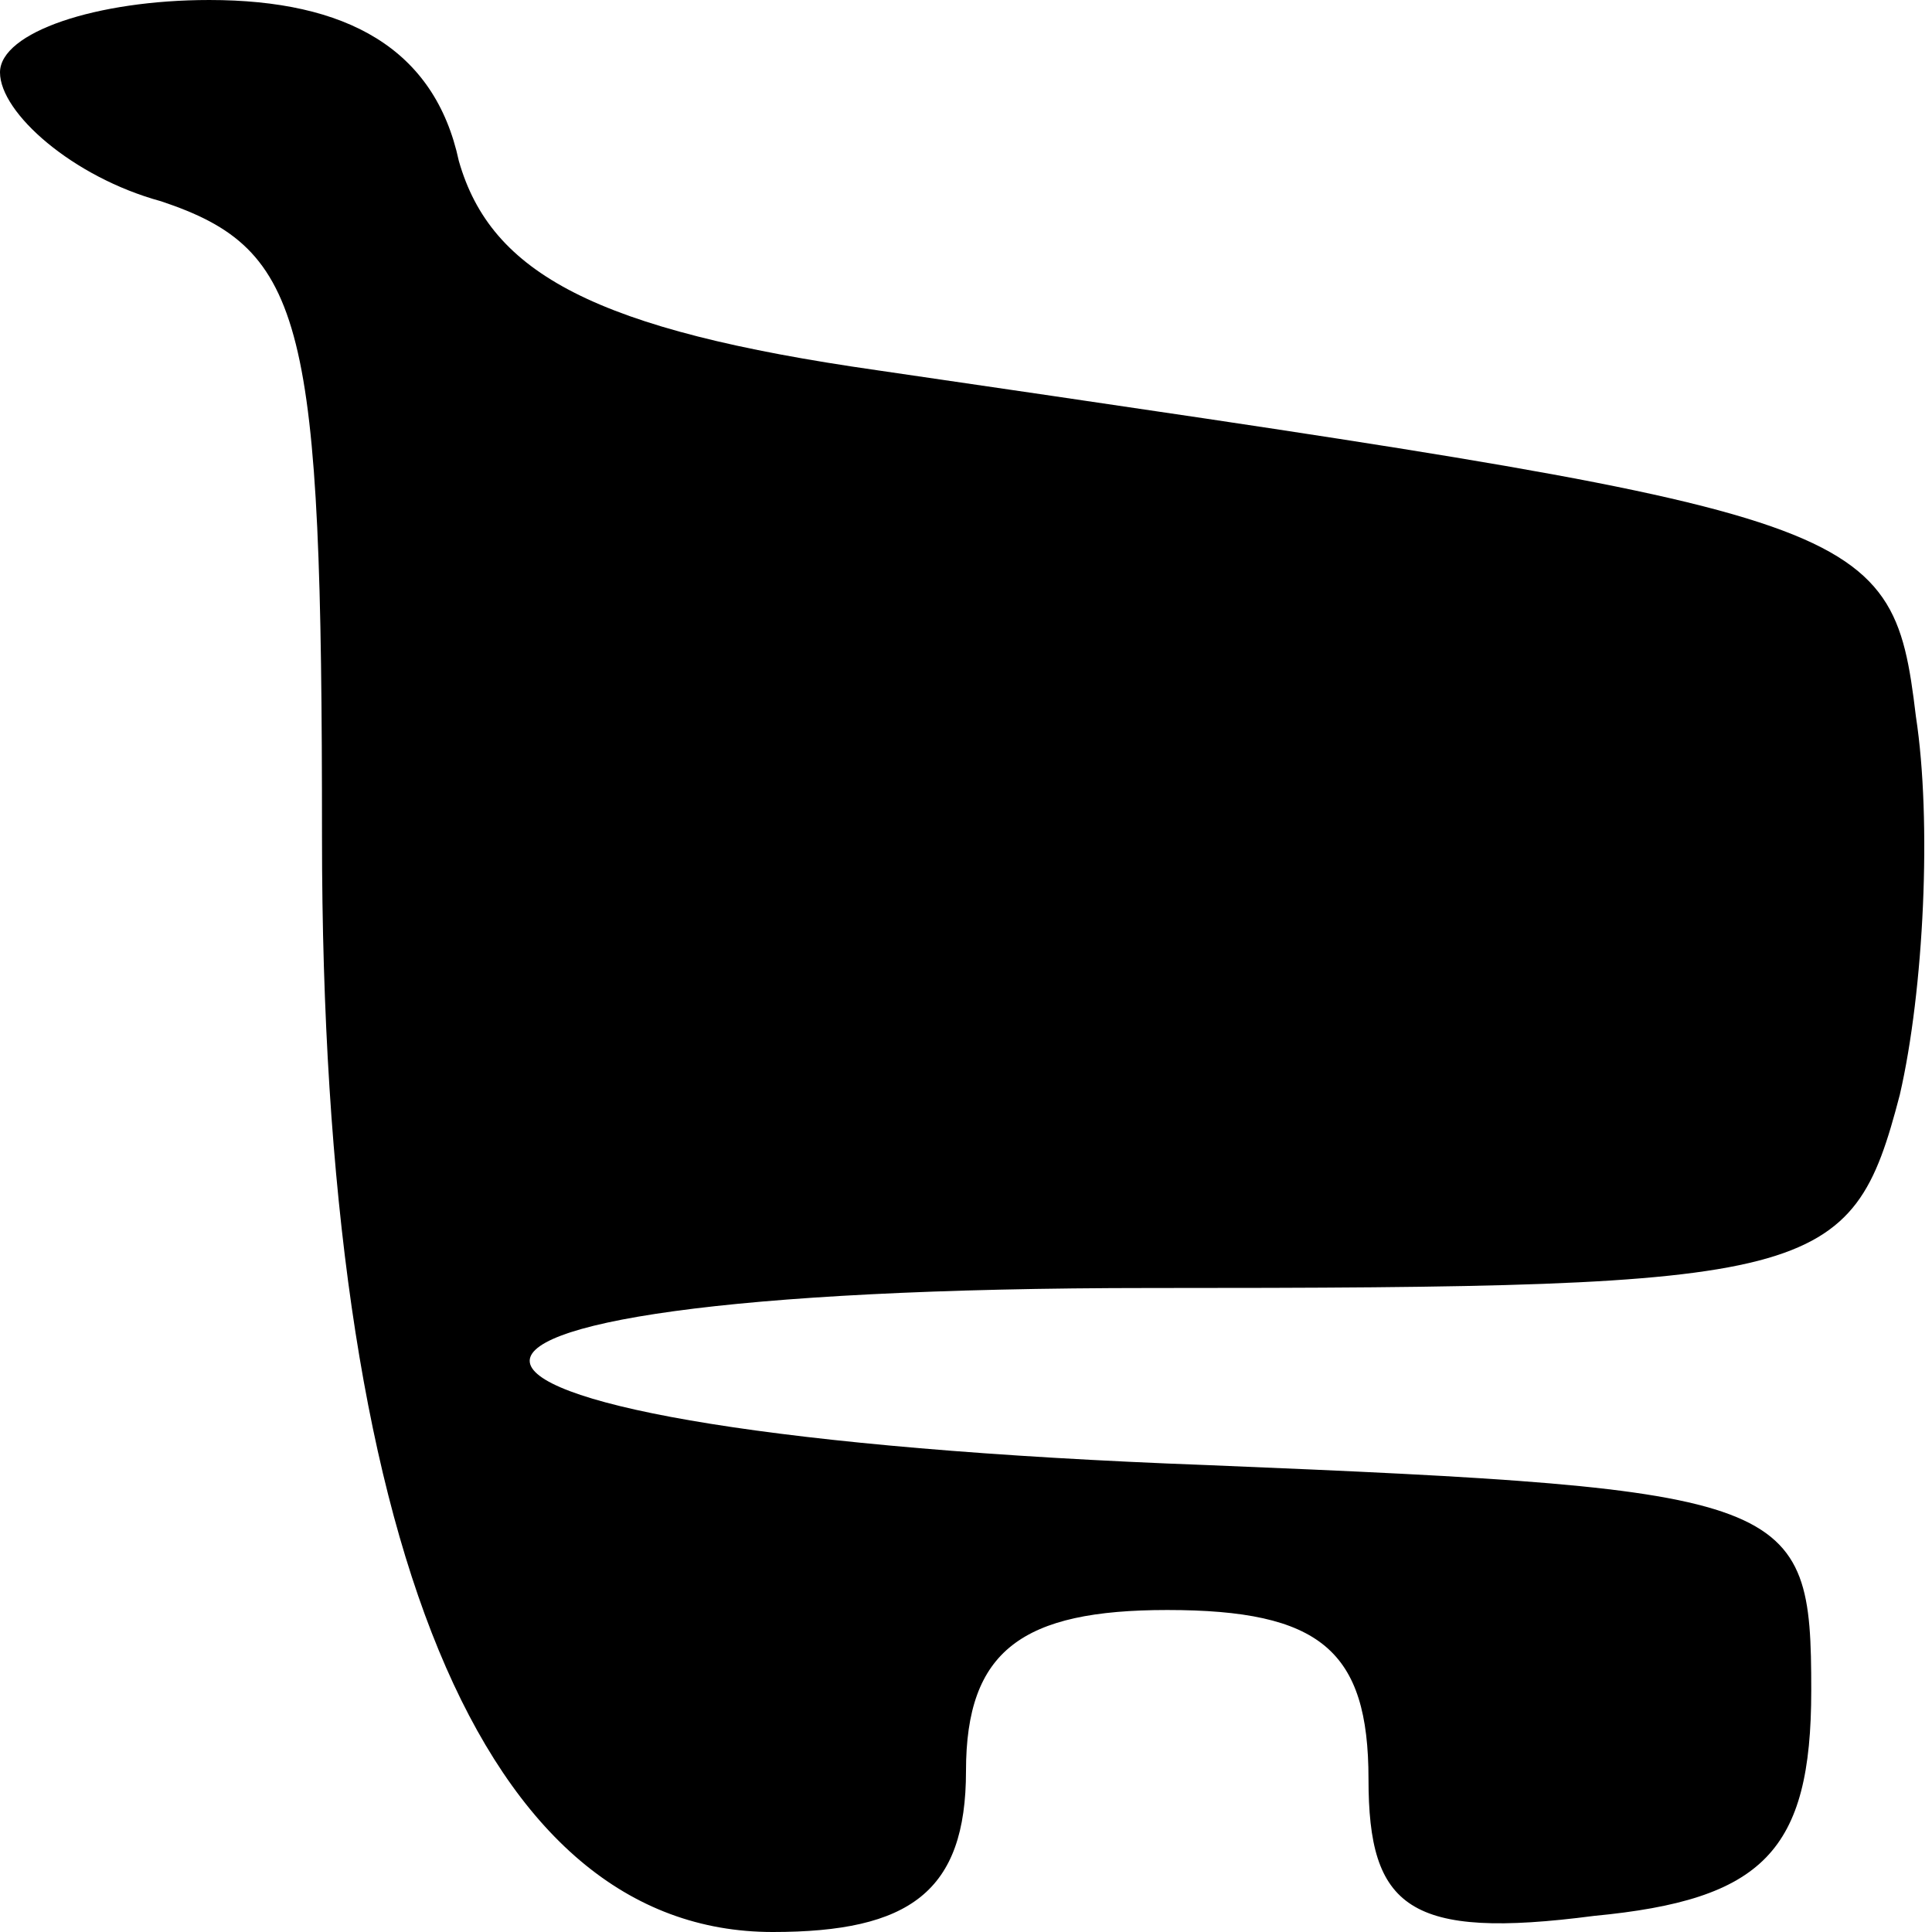 <?xml version="1.0" standalone="no"?>
<!DOCTYPE svg PUBLIC "-//W3C//DTD SVG 20010904//EN"
 "http://www.w3.org/TR/2001/REC-SVG-20010904/DTD/svg10.dtd">
<svg version="1.0" xmlns="http://www.w3.org/2000/svg"
 width="24pt" height="24pt" viewBox="0 0 24 24"
 preserveAspectRatio="xMidYMid meet">
<g transform="translate(0,24) scale(0.1,-0.1)"
fill="#000000" stroke="none">
<path d="M0 231 c0 -5 9 -13 20 -16 18 -6 20 -15 20 -79 0 -88 20 -136 56
-136 17 0 24 5 24 20 0 15 7 20 25 20 19 0 25 -5 25 -21 0 -16 5 -20 28 -17
21 2 27 8 27 28 0 24 -2 25 -75 28 -108 4 -114 22 -7 22 83 0 87 1 93 24 3 13
4 34 2 47 -3 25 -6 25 -129 43 -35 5 -48 12 -52 26 -3 14 -14 20 -31 20 -14 0
-26 -4 -26 -9z"/>
</g>
</svg>
